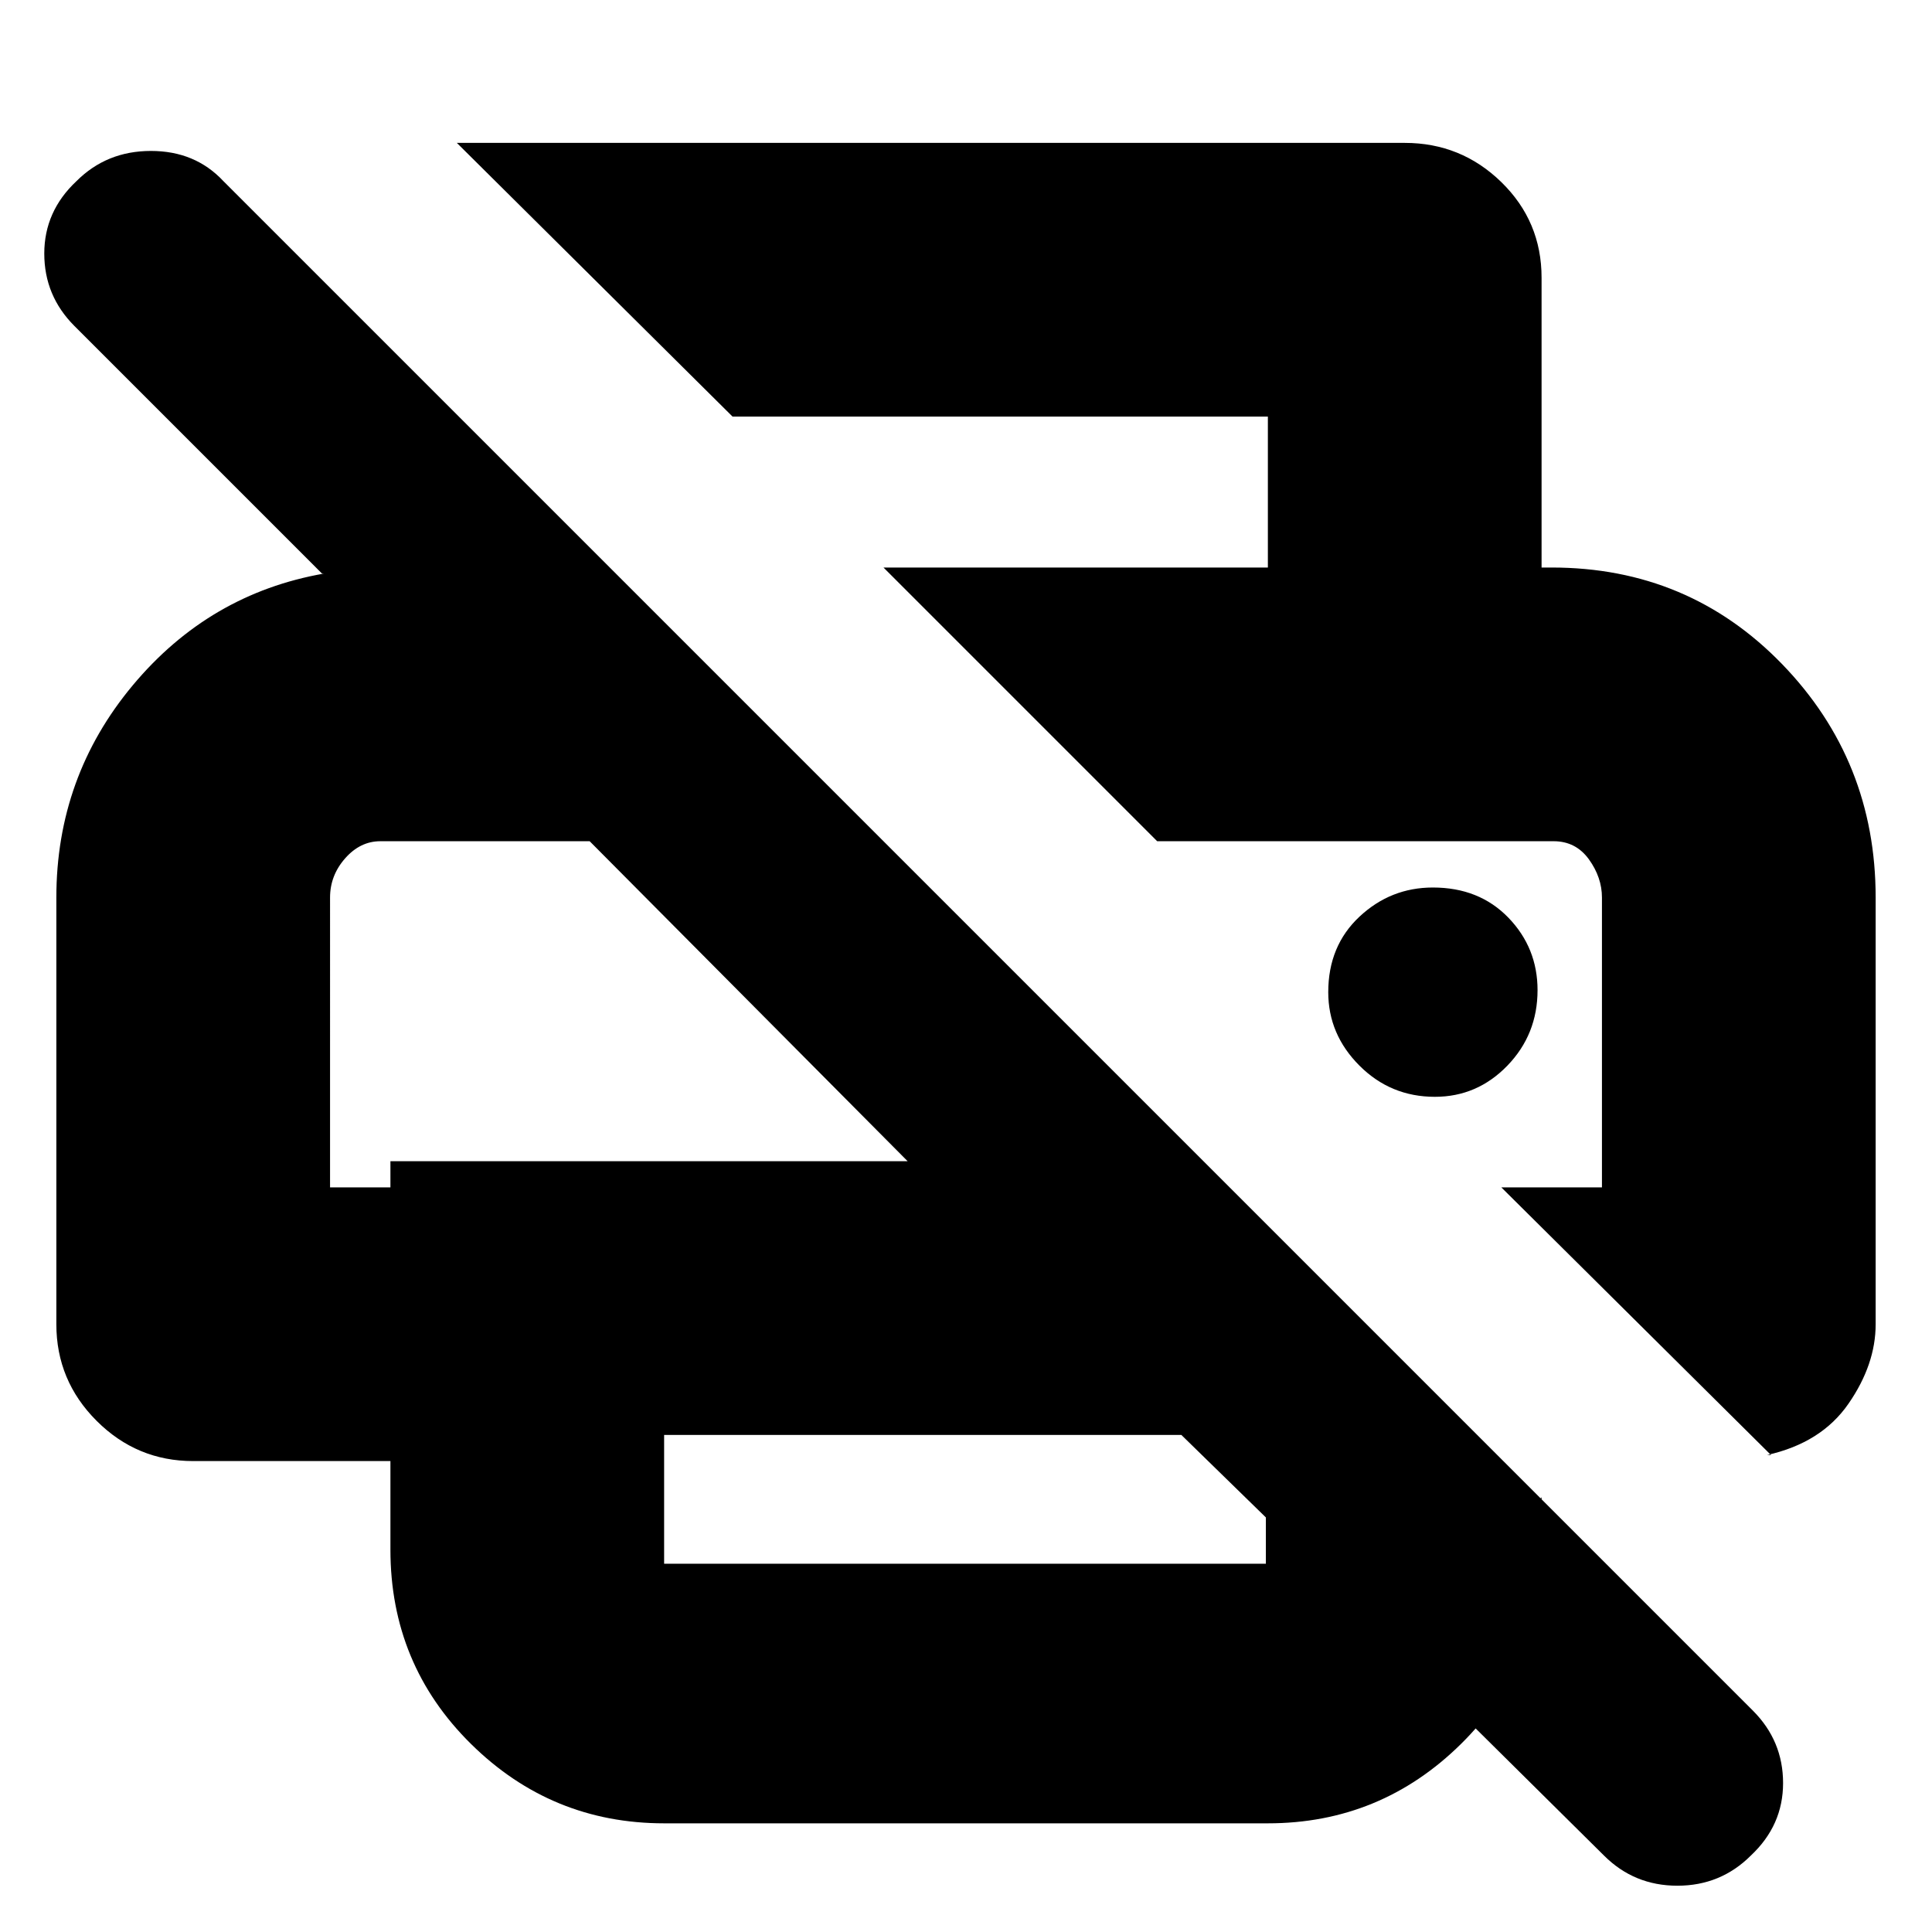 <svg xmlns="http://www.w3.org/2000/svg" height="24" width="24"><path d="M4.85 18.15H2.4q-.7 0-1.2-.5t-.5-1.2v-5.3q0-1.5.95-2.638.95-1.137 2.375-1.387H4L.925 4.05Q.55 3.675.55 3.15t.4-.9q.375-.375.925-.375t.9.375l19 19q.375.375.375.9t-.4.9q-.375.375-.913.375-.537 0-.912-.375l-2.625-2.6 1.85-1.85v.65q0 1.425-1 2.413-1 .987-2.4.987h-7.5q-1.4 0-2.4-.987-1-.988-1-2.413Zm3.4-.325v1.6h7.475v-.575l-1.05-1.025Zm13.75.25-3.35-3.325h1.25v-3.6q0-.25-.162-.475-.163-.225-.438-.225h-4.925l-3.4-3.4h8.3q1.7 0 2.863 1.2 1.162 1.2 1.162 2.9v5.3q0 .5-.338.988-.337.487-1.012.637ZM15.75 7.05V5.175H9.1l-3.425-3.4H17.45q.7 0 1.2.487.5.488.5 1.188v3.6ZM4.1 14.75h.75v-.325h6.425l-3.95-3.975h-2.6q-.25 0-.437.212-.188.213-.188.488Zm13.725-1.125q.525 0 .9-.387.375-.388.375-.938 0-.525-.362-.9-.363-.375-.938-.375-.525 0-.912.362-.388.363-.388.938 0 .525.388.913.387.387.937.387Zm-13.1-3.175h2.6H4.1h.625Zm14.575 0h.6-5.525Z"/></svg>